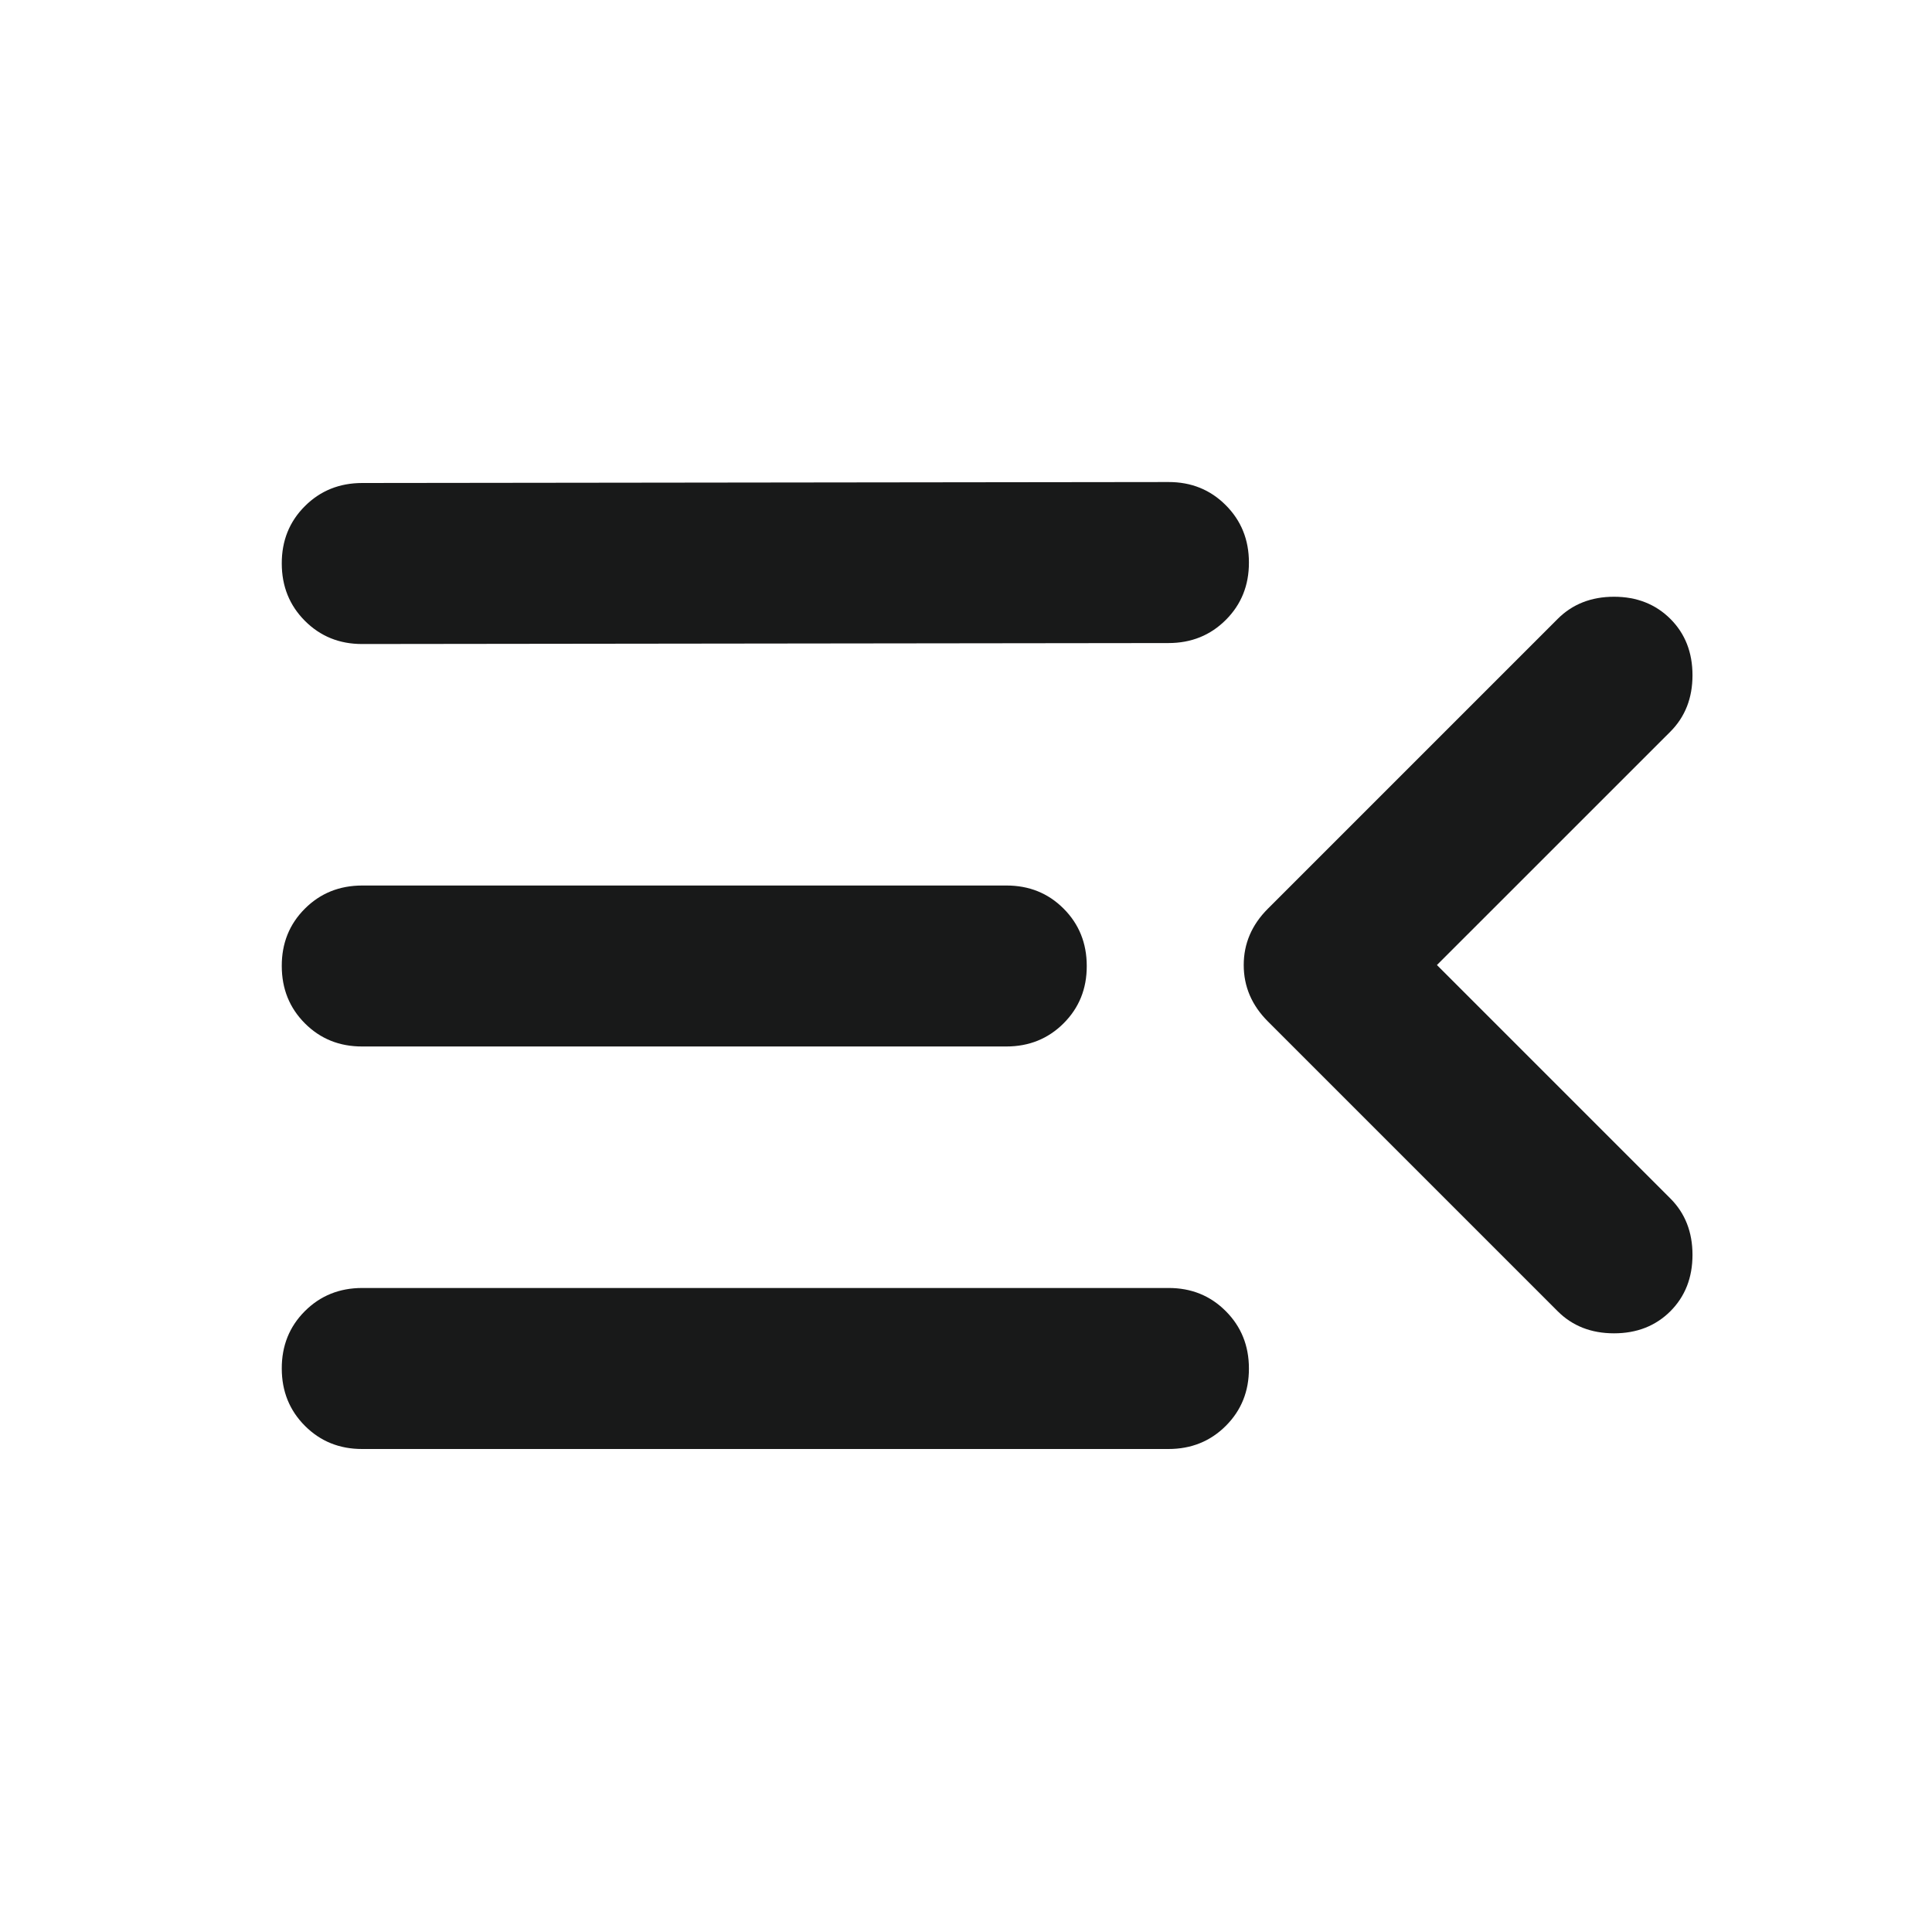 <svg width="32" height="32" viewBox="0 0 32 32" fill="none" xmlns="http://www.w3.org/2000/svg">
<path d="M19.353 24C19.731 24 20.048 23.872 20.304 23.616C20.56 23.36 20.687 23.044 20.686 22.667C20.686 22.289 20.558 21.972 20.302 21.716C20.047 21.46 19.73 21.332 19.353 21.333H6C5.622 21.333 5.305 21.461 5.049 21.717C4.793 21.973 4.666 22.29 4.667 22.667C4.667 23.044 4.795 23.361 5.051 23.617C5.307 23.873 5.623 24.001 6 24H19.353ZM16.667 17.333C17.044 17.333 17.361 17.205 17.617 16.949C17.873 16.693 18.001 16.377 18 16C18 15.622 17.872 15.305 17.616 15.049C17.36 14.793 17.044 14.666 16.667 14.667H6C5.622 14.667 5.305 14.795 5.049 15.051C4.793 15.307 4.666 15.623 4.667 16C4.667 16.378 4.795 16.695 5.051 16.951C5.307 17.207 5.623 17.334 6 17.333H16.667ZM19.353 10.651C19.731 10.651 20.048 10.523 20.304 10.267C20.56 10.011 20.687 9.694 20.686 9.317C20.686 8.94 20.558 8.623 20.302 8.367C20.047 8.111 19.73 7.983 19.353 7.984L6 8C5.622 8 5.305 8.128 5.049 8.384C4.793 8.64 4.666 8.956 4.667 9.333C4.667 9.711 4.795 10.028 5.051 10.284C5.307 10.54 5.623 10.668 6 10.667L19.353 10.651Z" fill="#181919"/>
<path d="M25.8 10.251L21 15.051C20.733 15.318 20.6 15.629 20.6 15.984C20.6 16.34 20.733 16.651 21 16.918L25.8 21.718C26.044 21.962 26.355 22.084 26.733 22.084C27.111 22.084 27.422 21.962 27.667 21.718C27.911 21.473 28.033 21.162 28.033 20.784C28.033 20.407 27.911 20.095 27.667 19.851L23.8 15.984L27.667 12.118C27.911 11.873 28.033 11.562 28.033 11.184C28.033 10.806 27.911 10.495 27.667 10.251C27.422 10.007 27.111 9.884 26.733 9.884C26.355 9.884 26.044 10.007 25.8 10.251Z" fill="#181919"/>
</svg>
